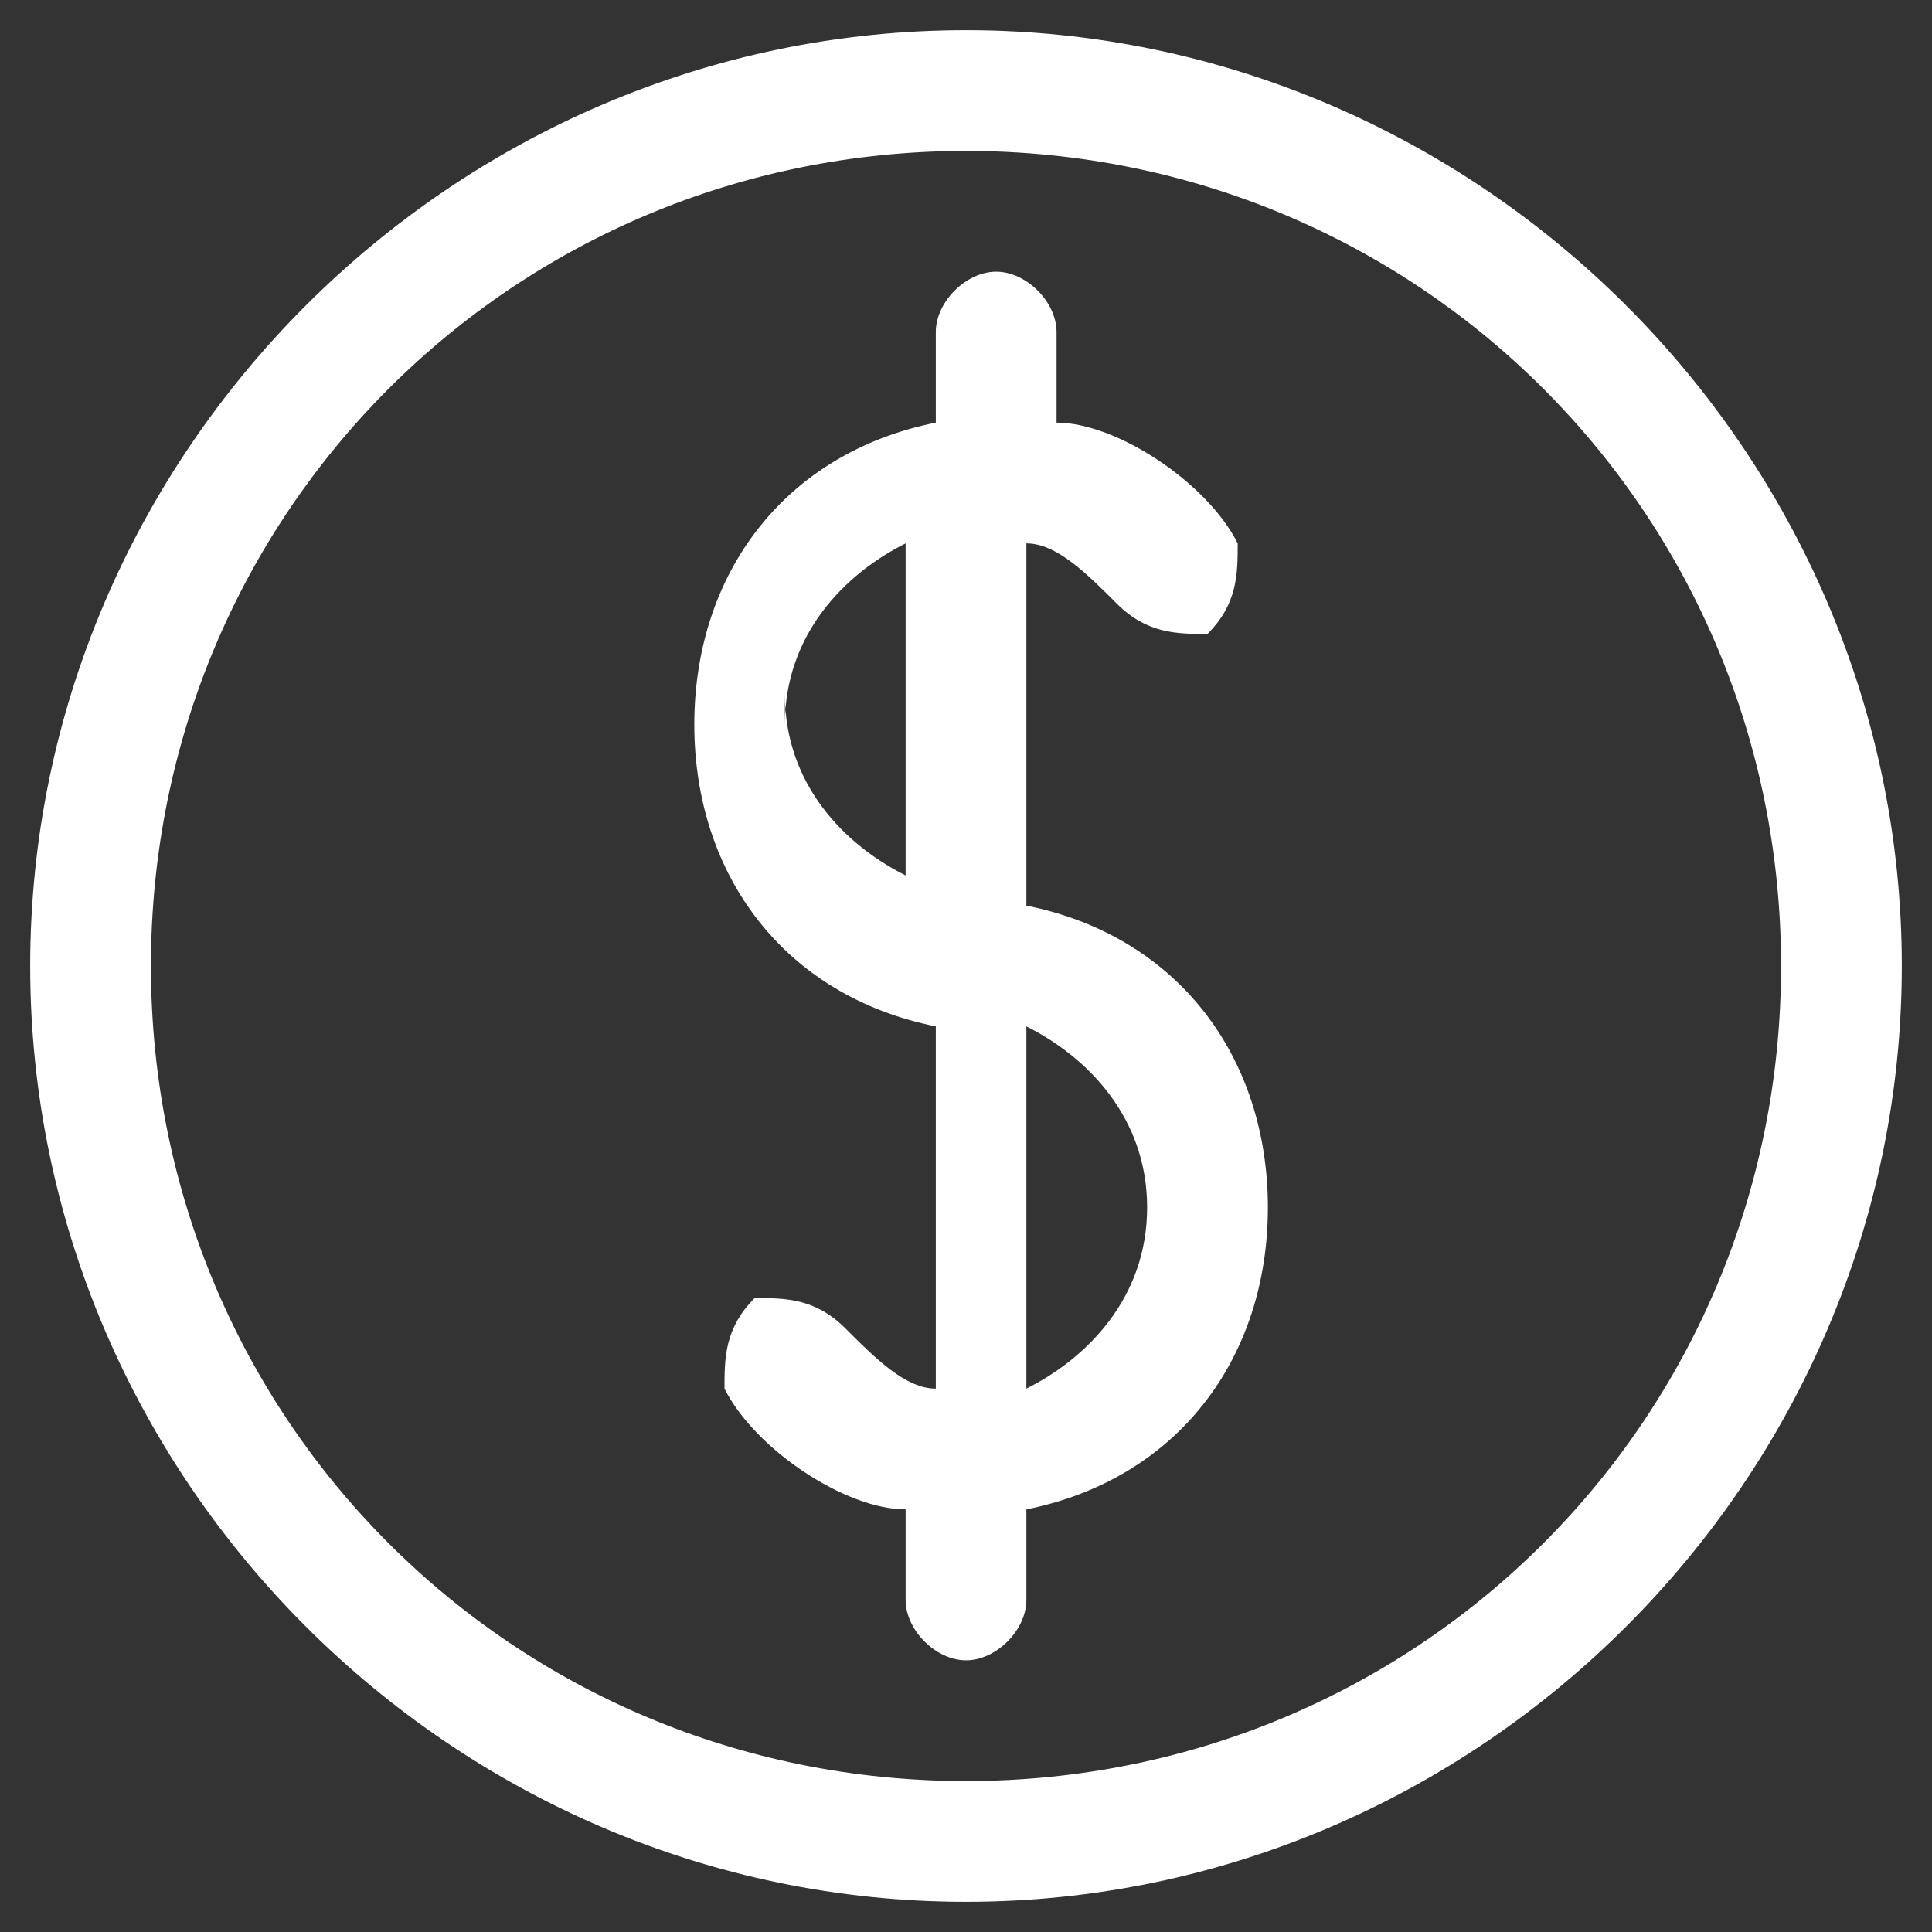 <?xml version="1.0" encoding="UTF-8"?>
<!DOCTYPE svg PUBLIC "-//W3C//DTD SVG 1.1//EN" "http://www.w3.org/Graphics/SVG/1.1/DTD/svg11.dtd">
<!-- Creator: CorelDRAW X6 -->
<svg xmlns="http://www.w3.org/2000/svg" xml:space="preserve" width="64px" height="64px" version="1.1" style="shape-rendering:geometricPrecision; text-rendering:geometricPrecision; image-rendering:optimizeQuality; fill-rule:evenodd; clip-rule:evenodd"
viewBox="0 0 64 64"
 xmlns:xlink="http://www.w3.org/1999/xlink"
 enable-background="new 0 0 212.755 212.755">
 <rect x="0" y="0" width="64" height="64" fill="#333333" stroke="none"/>
 <defs>
  <style type="text/css">
   <![CDATA[
    .fil0 {fill:white}
   ]]>
  </style>
 </defs>
 <g id="图层_x0020_1">
  <g id="_254241376">
   <path class="fil0" d="M32 1c-17,0 -31,14 -31,31 0,17 14,31 31,31 17,0 31,-14 31,-31 0,-17 -14,-31 -31,-31zm0 58c-15,0 -27,-12 -27,-27 0,-15 12,-27 27,-27 15,0 27,12 27,27 0,15 -12,27 -27,27z"/>
   <path class="fil0" d="M34 30l0 -12c1,0 2,1 3,2 1,1 2,1 3,1 1,-1 1,-2 1,-3 -1,-2 -4,-4 -6,-4l0 -3c0,-1 -1,-2 -2,-2 -1,0 -2,1 -2,2l0 3c-5,1 -8,5 -8,10 0,5 3,9 8,10l0 12c-1,0 -2,-1 -3,-2 -1,-1 -2,-1 -3,-1 -1,1 -1,2 -1,3 1,2 4,4 6,4l0 3c0,1 1,2 2,2 1,0 2,-1 2,-2l0 -3c5,-1 8,-5 8,-10 0,-5 -3,-9 -8,-10zm-8 -6c0,-3 2,-5 4,-6l0 11c-2,-1 -4,-3 -4,-6l0 0zm8 21l0 -11c2,1 4,3 4,6 0,3 -2,5 -4,6l0 0z"/>
  </g>
 </g>
</svg>

